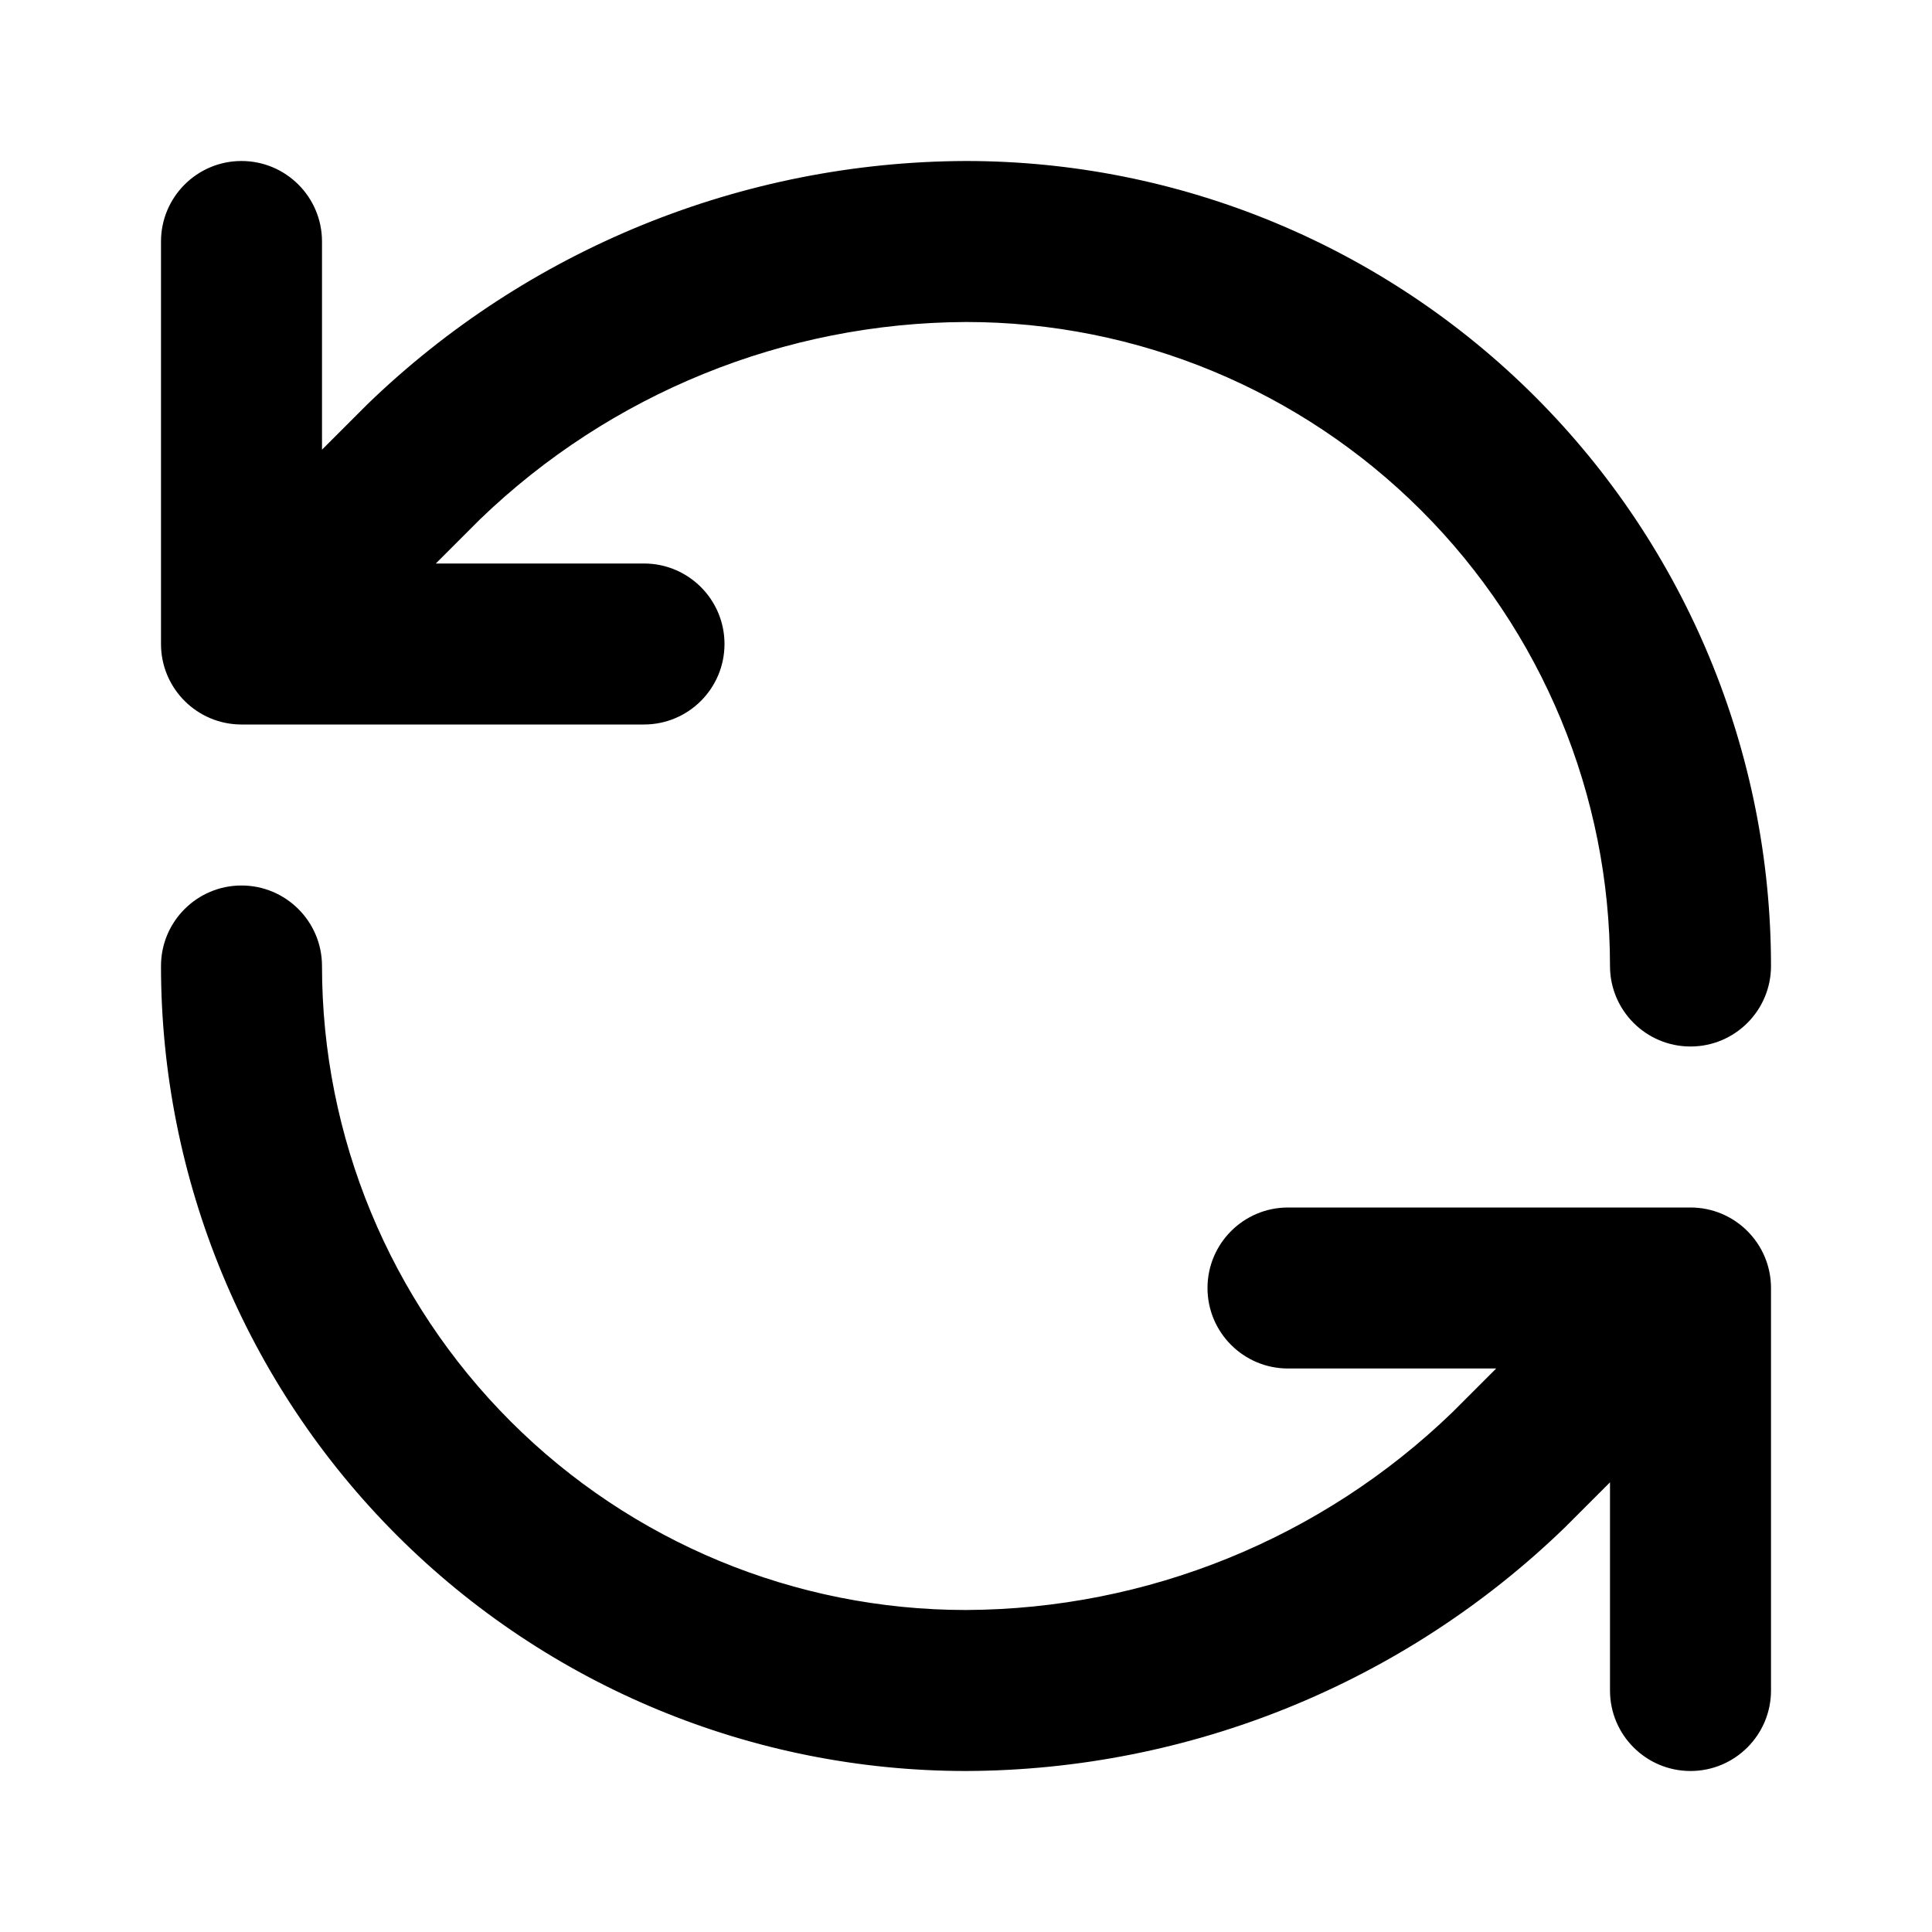 <svg width="24" height="24" viewBox="0 0 24 24" fill="none" xmlns="http://www.w3.org/2000/svg">
<path fill-rule="evenodd" clip-rule="evenodd" d="M11.996 2L12 2C14.652 2 17.196 3.054 19.071 4.929C20.946 6.804 22 9.348 22 12C22 12.552 21.552 13 21 13C20.448 13 20 12.552 20 12C20 9.878 19.157 7.843 17.657 6.343C16.157 4.843 14.123 4 12.002 4C9.747 4.009 7.583 4.888 5.961 6.453L5.414 7H8C8.552 7 9 7.448 9 8C9 8.552 8.552 9 8 9H3C2.448 9 2 8.552 2 8V3C2 2.448 2.448 2 3 2C3.552 2 4 2.448 4 3V5.586L4.553 5.033L4.565 5.021C6.559 3.093 9.222 2.01 11.996 2ZM4.929 19.071C3.054 17.196 2 14.652 2 12C2 11.448 2.448 11 3 11C3.552 11 4 11.448 4 12C4 14.122 4.843 16.157 6.343 17.657C7.843 19.157 9.877 20 11.998 20C14.253 19.991 16.417 19.112 18.039 17.547L18.586 17H16C15.448 17 15 16.552 15 16C15 15.448 15.448 15 16 15H21C21.552 15 22 15.448 22 16V21C22 21.552 21.552 22 21 22C20.448 22 20 21.552 20 21V18.414L19.447 18.967L19.435 18.979C17.441 20.907 14.778 21.99 12.004 22L12 22C9.348 22 6.804 20.946 4.929 19.071Z" fill="black" style="fill:black;fill-opacity:1;"/>
</svg>
